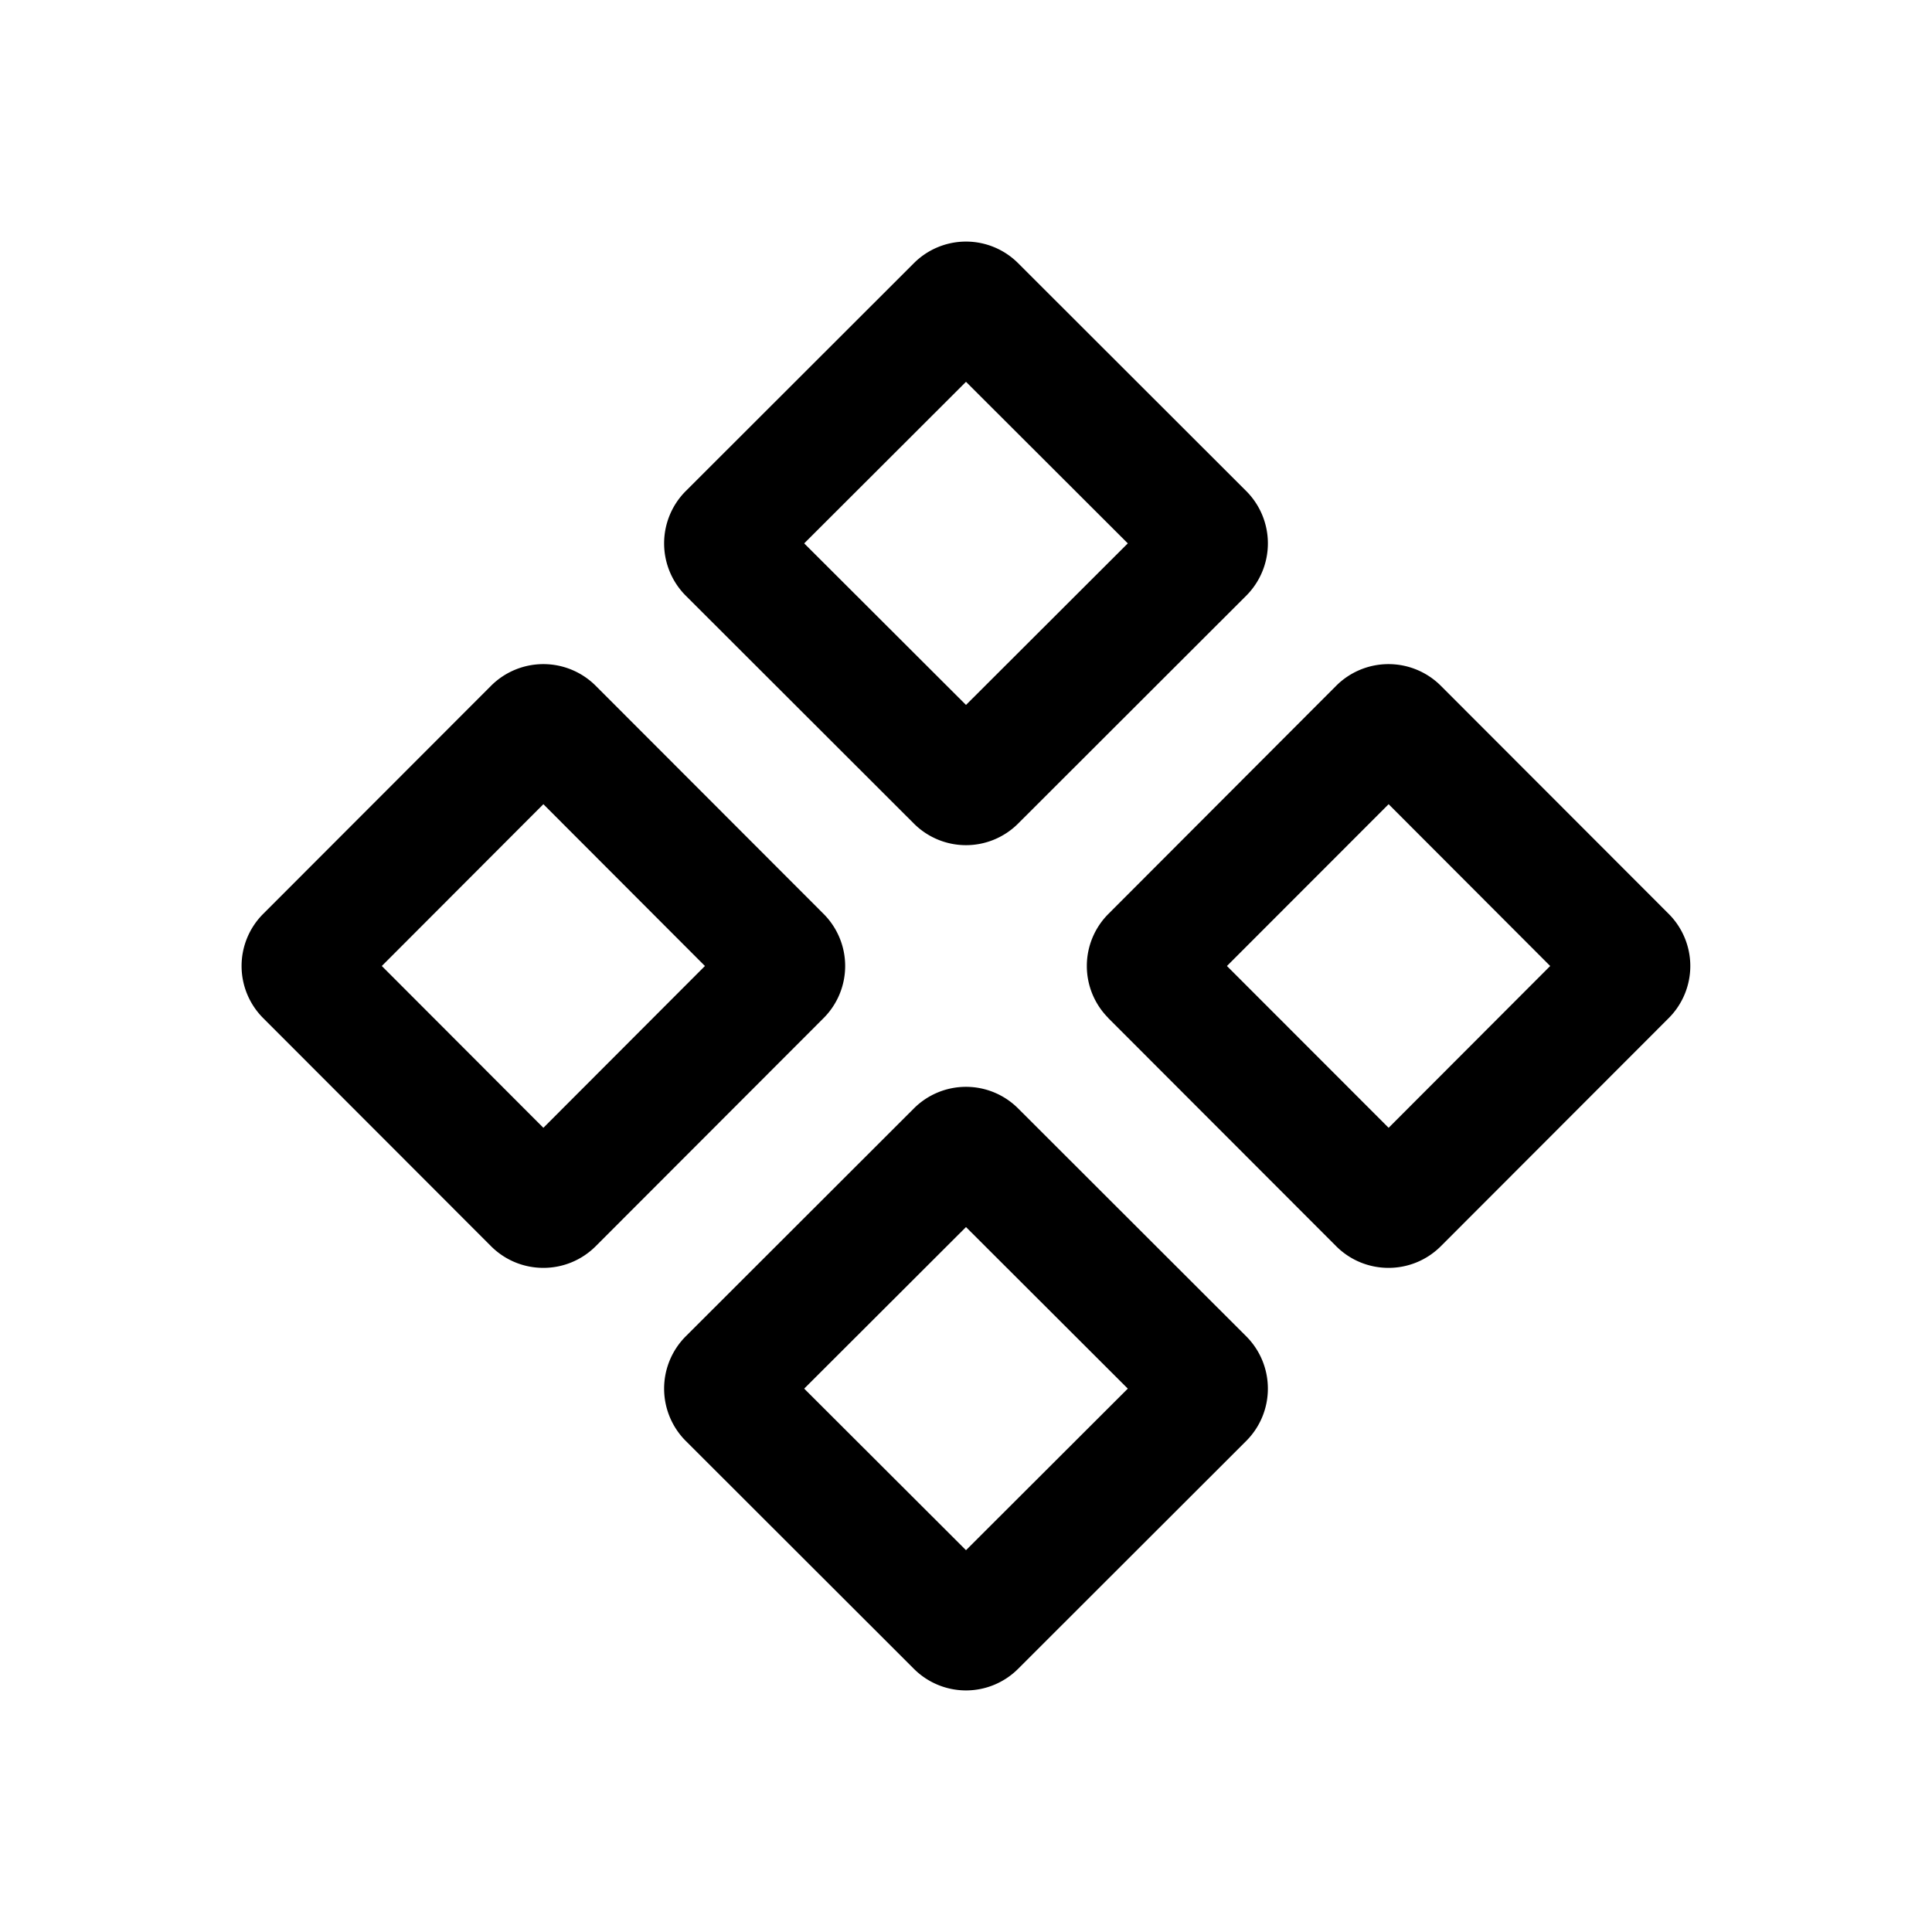 <svg xmlns="http://www.w3.org/2000/svg" width="20" height="20" fill="currentColor"
    viewBox="0 0 16 16">
    <path fill-rule="evenodd"
        d="M8 5.838 6.66 4.5 8 3.162 9.34 4.5zm-.43-3.66L5.68 4.066a.613.613 0 0 0 0 .868l1.89 1.888a.61.61 0 0 0 .86 0l1.89-1.888a.613.613 0 0 0 0-.868L8.43 2.178a.61.61 0 0 0-.86 0M10.161 8 11.5 6.66 12.838 8 11.5 9.34zm-.984.43 1.888 1.89c.24.24.628.24.868 0l1.888-1.89a.61.61 0 0 0 0-.86l-1.888-1.89a.613.613 0 0 0-.868 0L9.178 7.57a.61.61 0 0 0 0 .86M6.66 11.5 8 12.838 9.34 11.5 8 10.162zm-.98-.434 1.89-1.888a.61.61 0 0 1 .86 0l1.89 1.888c.24.24.24.628 0 .868l-1.89 1.888a.61.61 0 0 1-.86 0l-1.89-1.888a.613.613 0 0 1 0-.868M3.162 8 4.5 6.66 5.838 8 4.5 9.34zm-.984.43 1.888 1.89c.24.24.628.24.868 0l1.888-1.89a.61.61 0 0 0 0-.86L4.934 5.68a.613.613 0 0 0-.868 0L2.178 7.57a.61.61 0 0 0 0 .86"
        clip-rule="evenodd"></path>
</svg>